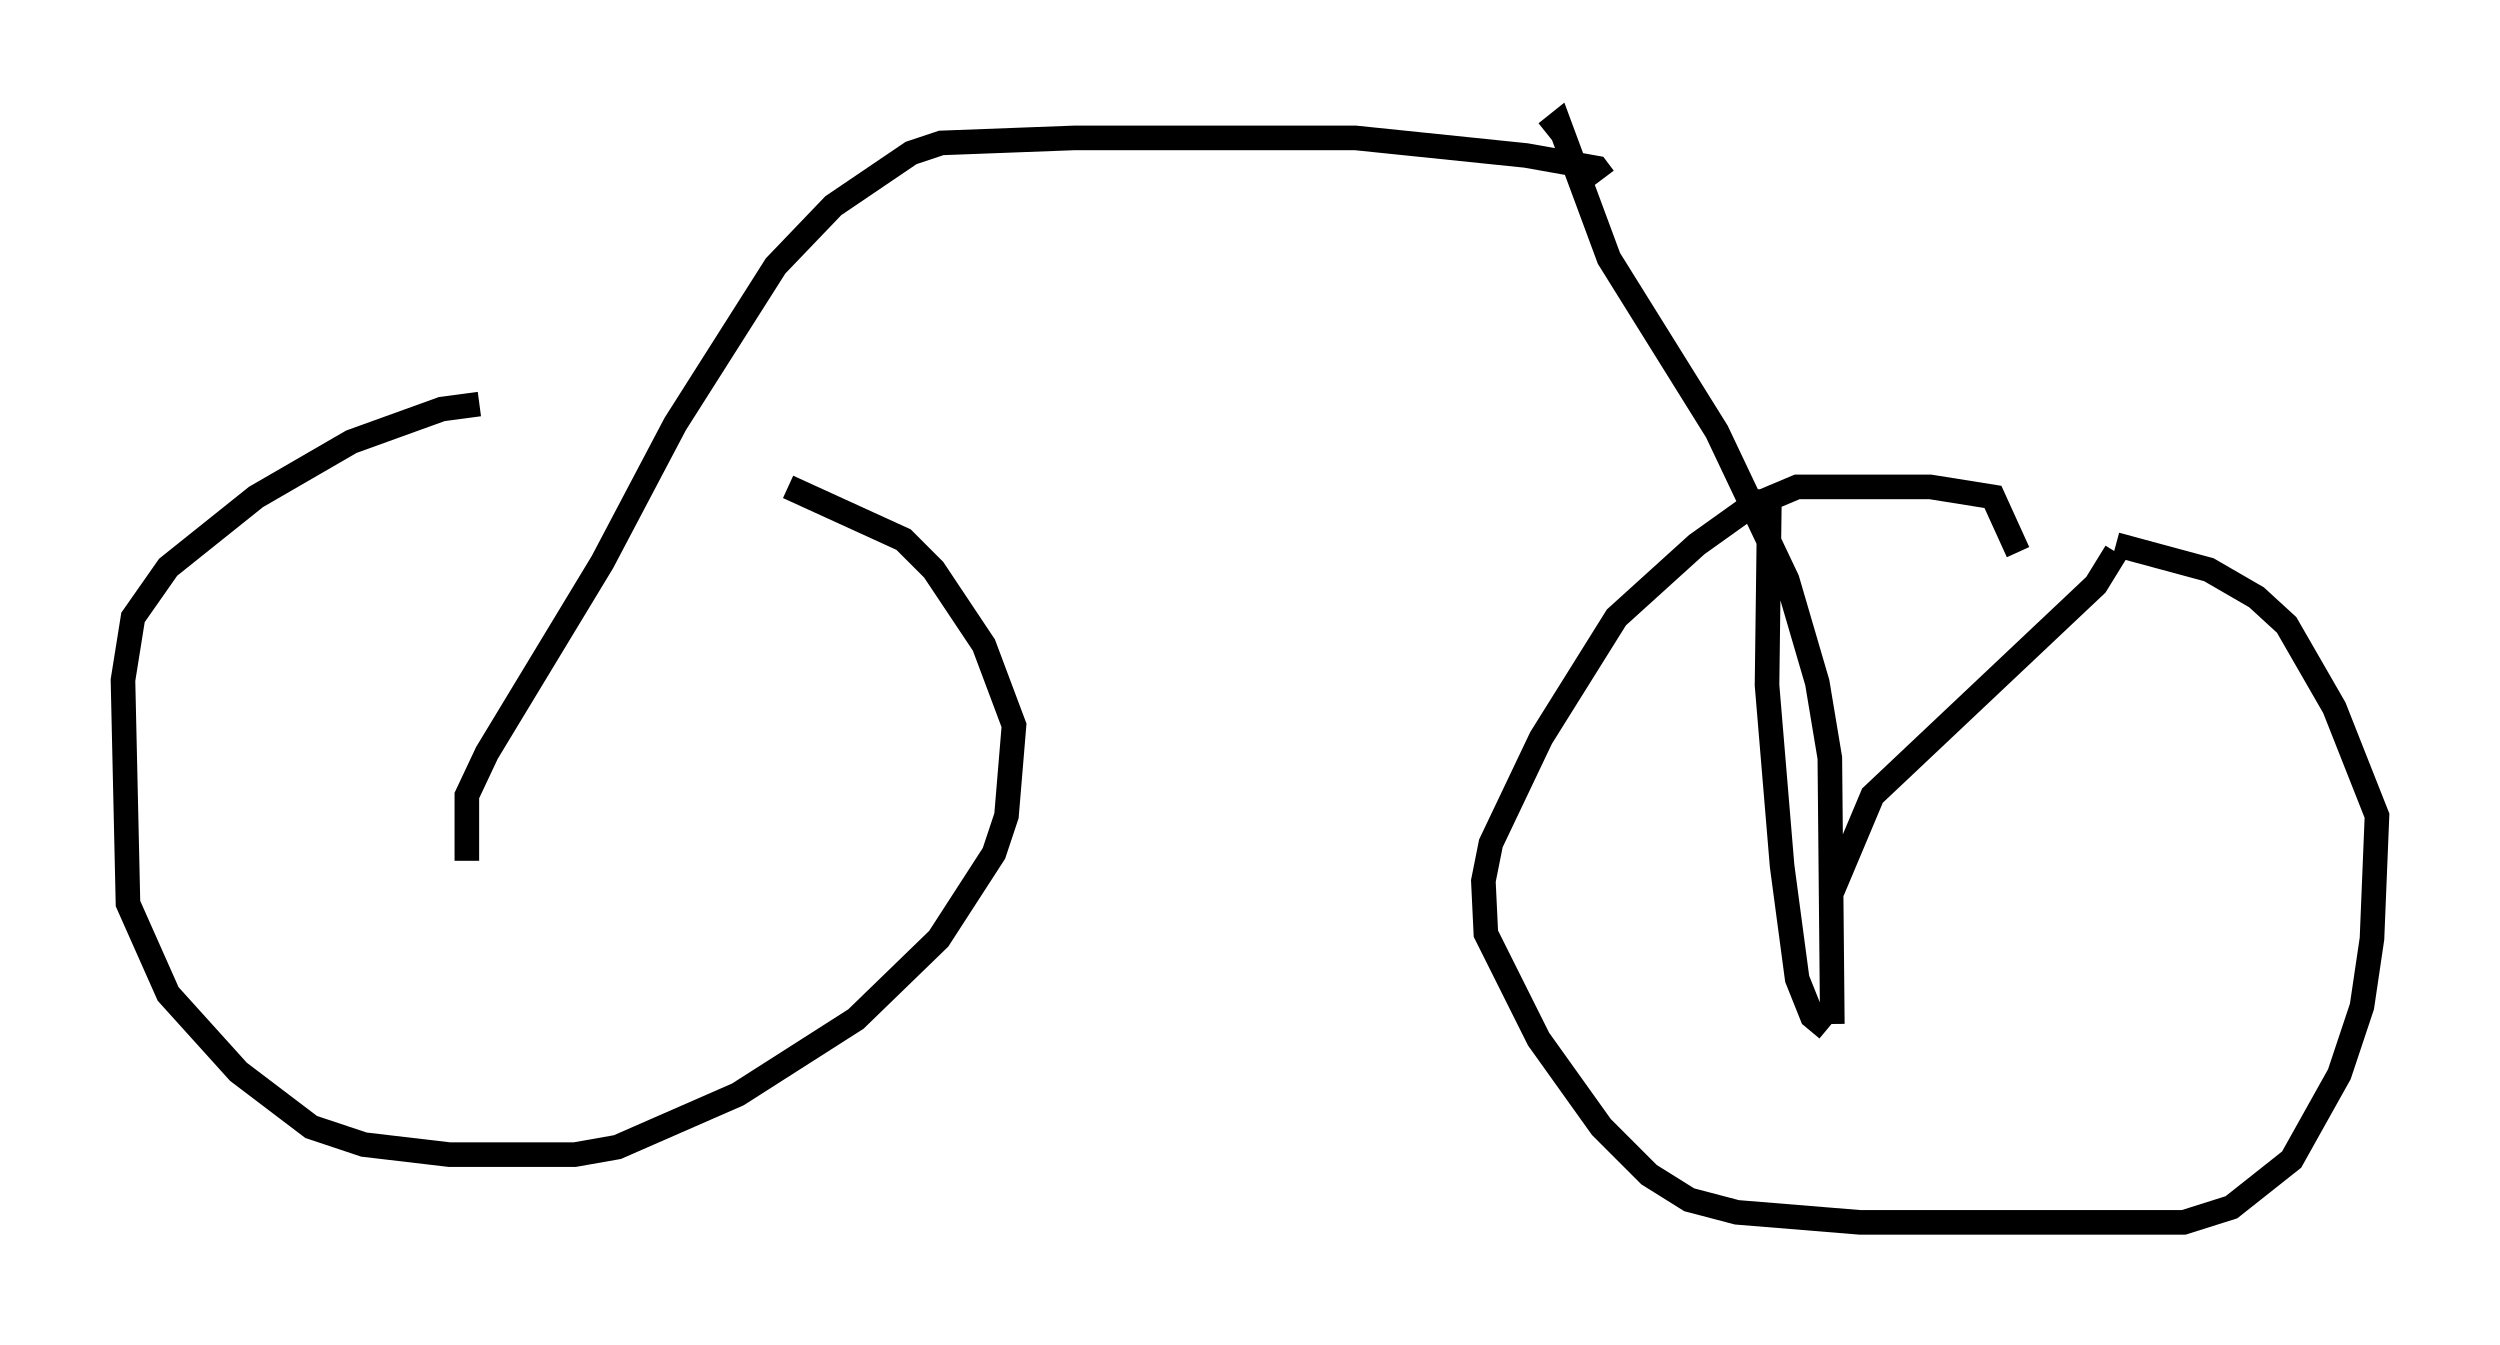 <?xml version="1.0" encoding="utf-8" ?>
<svg baseProfile="full" height="54.713" version="1.1" width="101.672" xmlns="http://www.w3.org/2000/svg" xmlns:ev="http://www.w3.org/2001/xml-events" xmlns:xlink="http://www.w3.org/1999/xlink"><defs /><rect fill="white" height="54.713" width="101.672" x="0" y="0" /><path d="M32.154, 16.433 m-12.658, 0.0 l-1.531, 0.204 -3.675, 1.327 l-3.879, 2.246 -3.573, 2.858 l-1.429, 2.042 -0.408, 2.552 l0.204, 9.086 1.633, 3.675 l2.858, 3.165 2.96, 2.246 l2.144, 0.715 3.471, 0.408 l5.104, 0.0 1.735, -0.306 l4.9, -2.144 4.798, -3.063 l3.369, -3.267 2.246, -3.471 l0.51, -1.531 0.306, -3.675 l-1.225, -3.267 -2.042, -3.063 l-1.225, -1.225 -4.696, -2.144 m50.021, 2.654 l-1.021, -2.246 -2.552, -0.408 l-5.41, 0.0 -1.94, 0.817 l-2.144, 1.531 -3.267, 2.96 l-3.063, 4.9 -2.042, 4.288 l-0.306, 1.531 0.102, 2.144 l2.144, 4.288 2.552, 3.573 l1.94, 1.94 1.633, 1.021 l1.94, 0.51 5.002, 0.408 l13.169, 0.0 1.94, -0.613 l2.45, -1.94 1.94, -3.471 l0.919, -2.756 0.408, -2.756 l0.204, -5.002 -1.735, -4.39 l-1.94, -3.369 -1.225, -1.123 l-1.94, -1.123 -3.777, -1.021 m-14.088, -2.246 l-0.102, 7.963 0.613, 7.35 l0.613, 4.594 0.613, 1.531 l0.613, 0.51 m11.74, -19.396 l-0.817, 1.327 -9.086, 8.575 l-1.633, 3.879 m0.0, 5.41 l-0.102, -10.821 -0.51, -3.063 l-1.225, -4.185 -2.858, -6.023 l-4.39, -7.044 -2.042, -5.513 l-0.51, 0.408 m-43.896, 29.604 l0.0, -2.654 0.817, -1.735 l4.696, -7.758 2.96, -5.615 l4.083, -6.431 2.348, -2.45 l3.165, -2.144 1.225, -0.408 l5.41, -0.204 11.433, 0.0 l6.942, 0.715 2.858, 0.51 l0.306, 0.408 m-1.429, -1.123 " fill="none" stroke="black" stroke-width="1" /></svg>